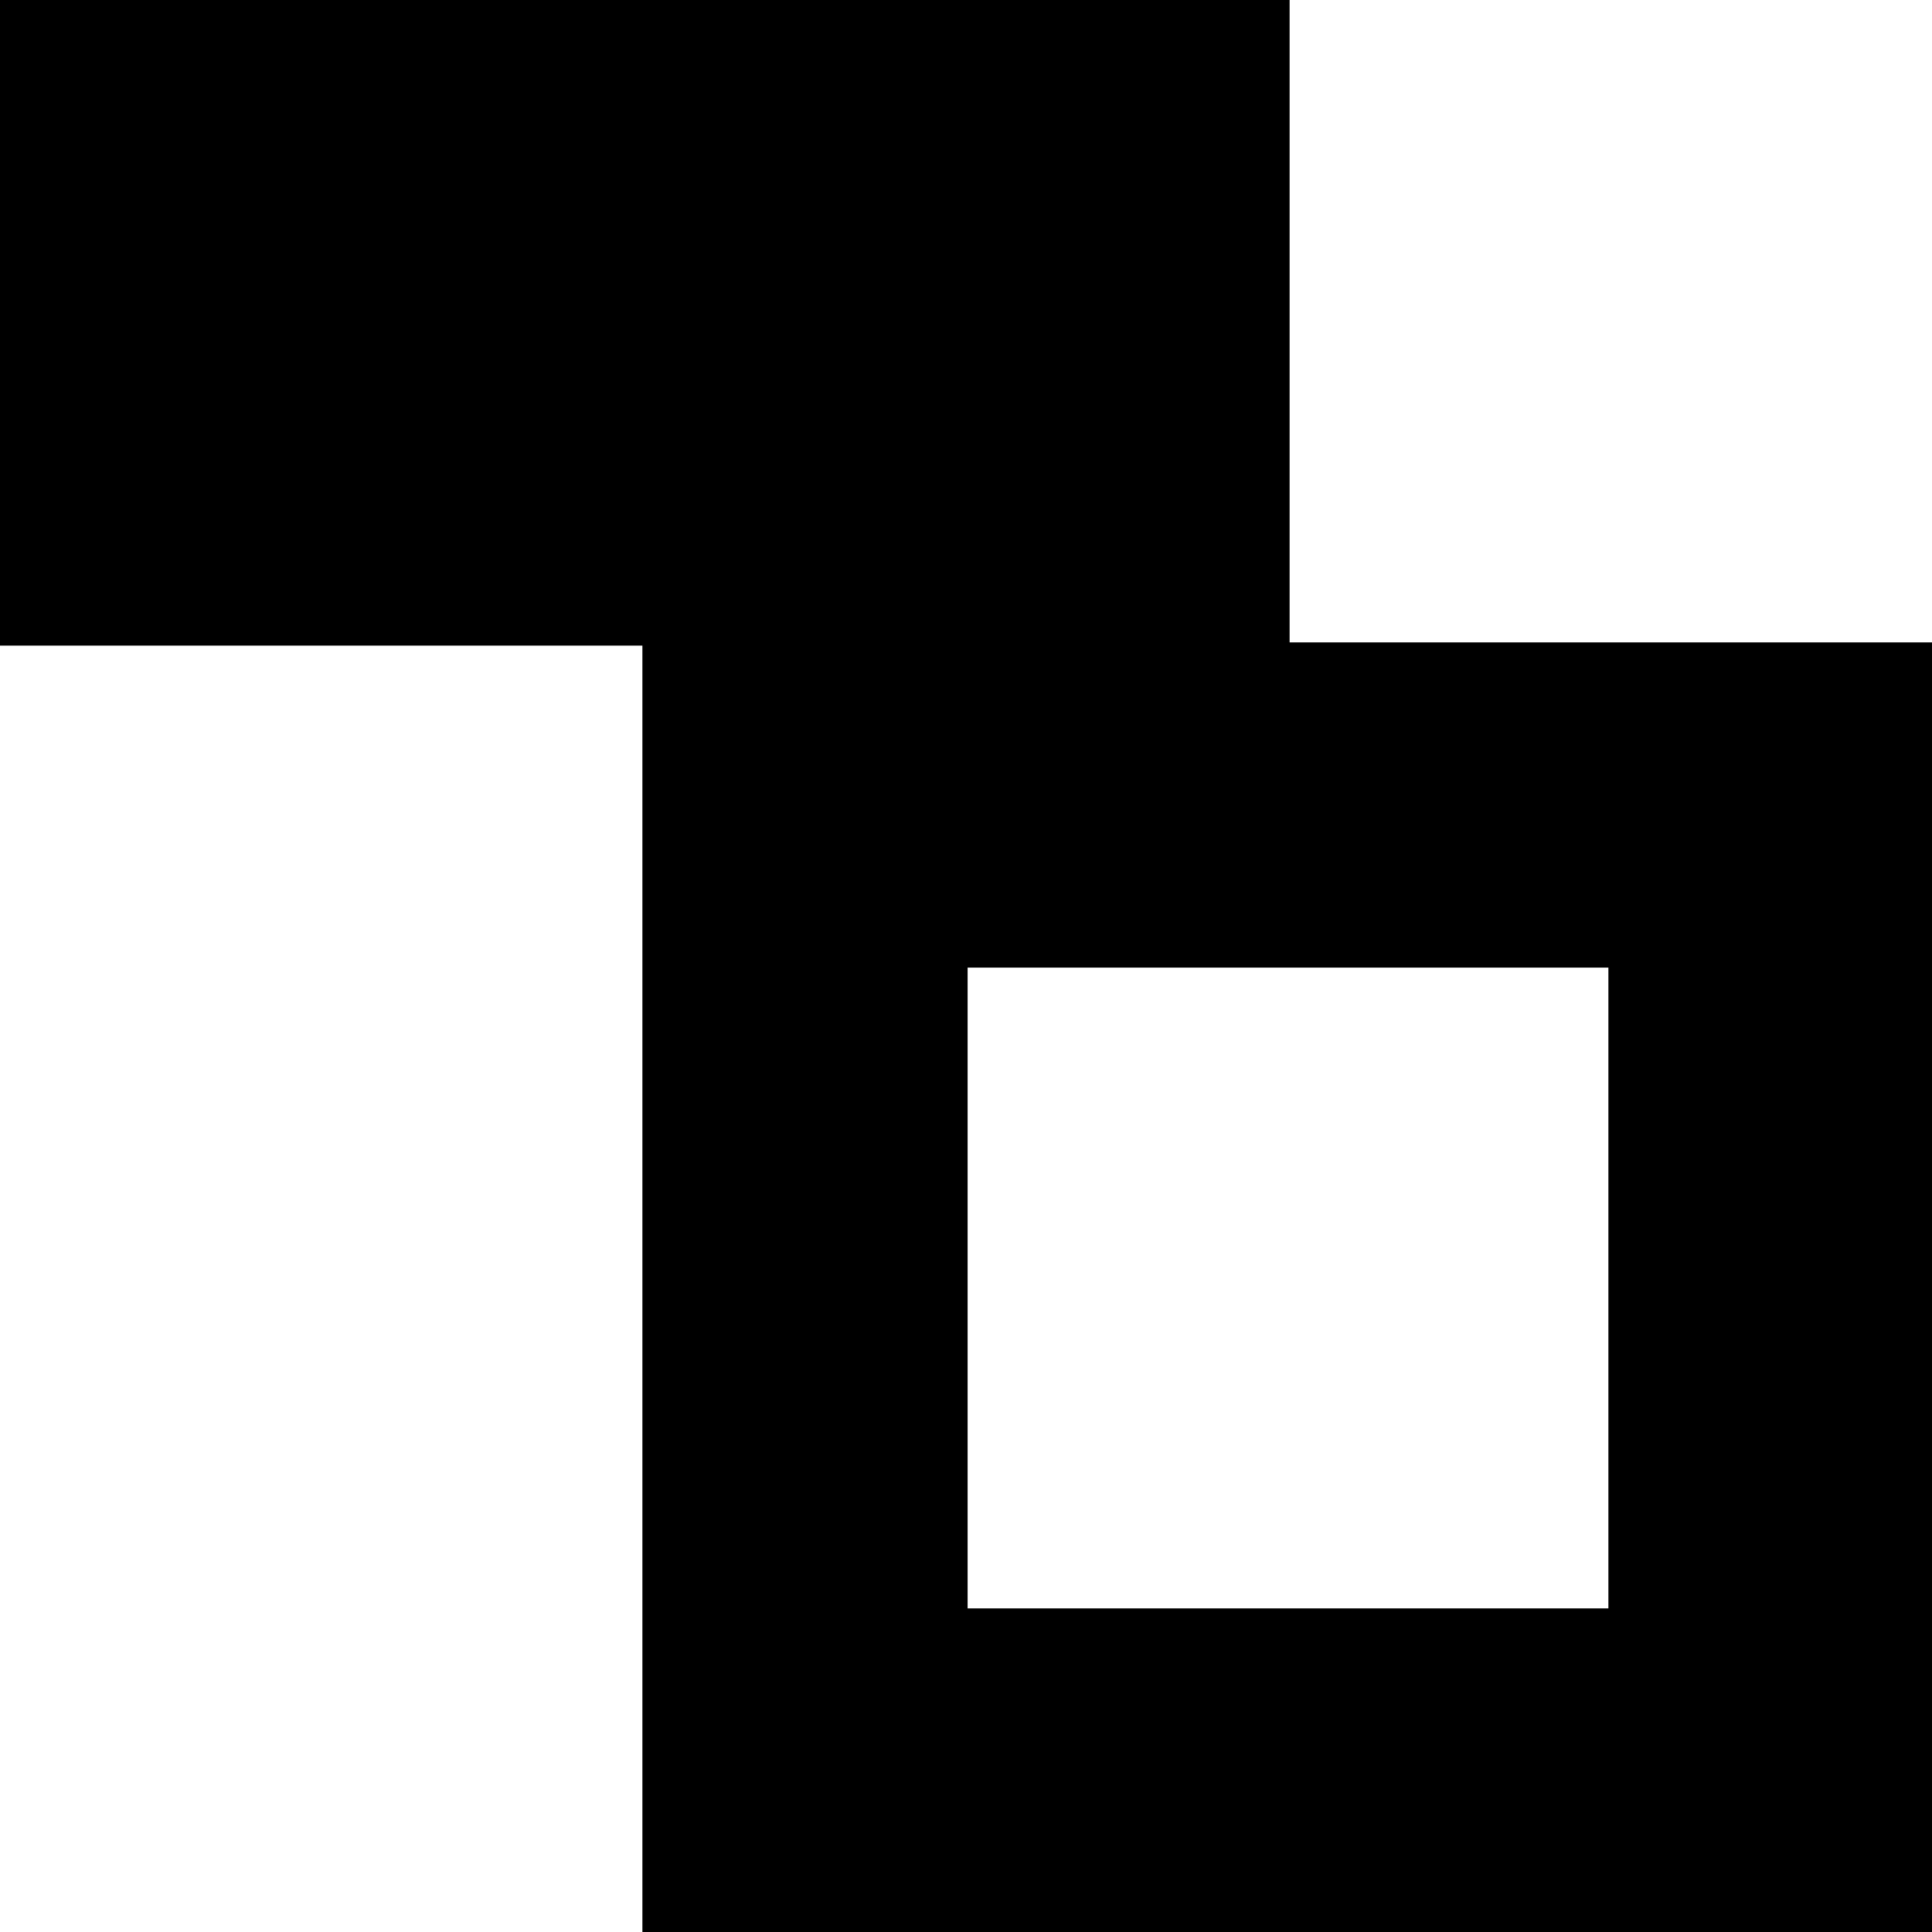<?xml version="1.0" encoding="utf-8"?>
<!-- Generator: Adobe Illustrator 22.0.0, SVG Export Plug-In . SVG Version: 6.00 Build 0)  -->
<svg version="1.1" id="Layer_1" xmlns="http://www.w3.org/2000/svg" xmlns:xlink="http://www.w3.org/1999/xlink" x="0px" y="0px"
	 viewBox="0 0 600 600" style="enable-background:new 0 0 600 600;" xml:space="preserve">
<style type="text/css">
	.st0{fill:none;stroke:#000000;stroke-miterlimit:10;}
</style>
<g>
	<g>
		<path d="M400,200V0H0v200h200v400h400V200H400z M500,500H300V300h200V500z"/>
	</g>
	<g>
		<path class="st0" d="M400,200V0H0v200h200v400h400V200H400z M500,500H300V300h200V500z"/>
	</g>
</g>
</svg>
